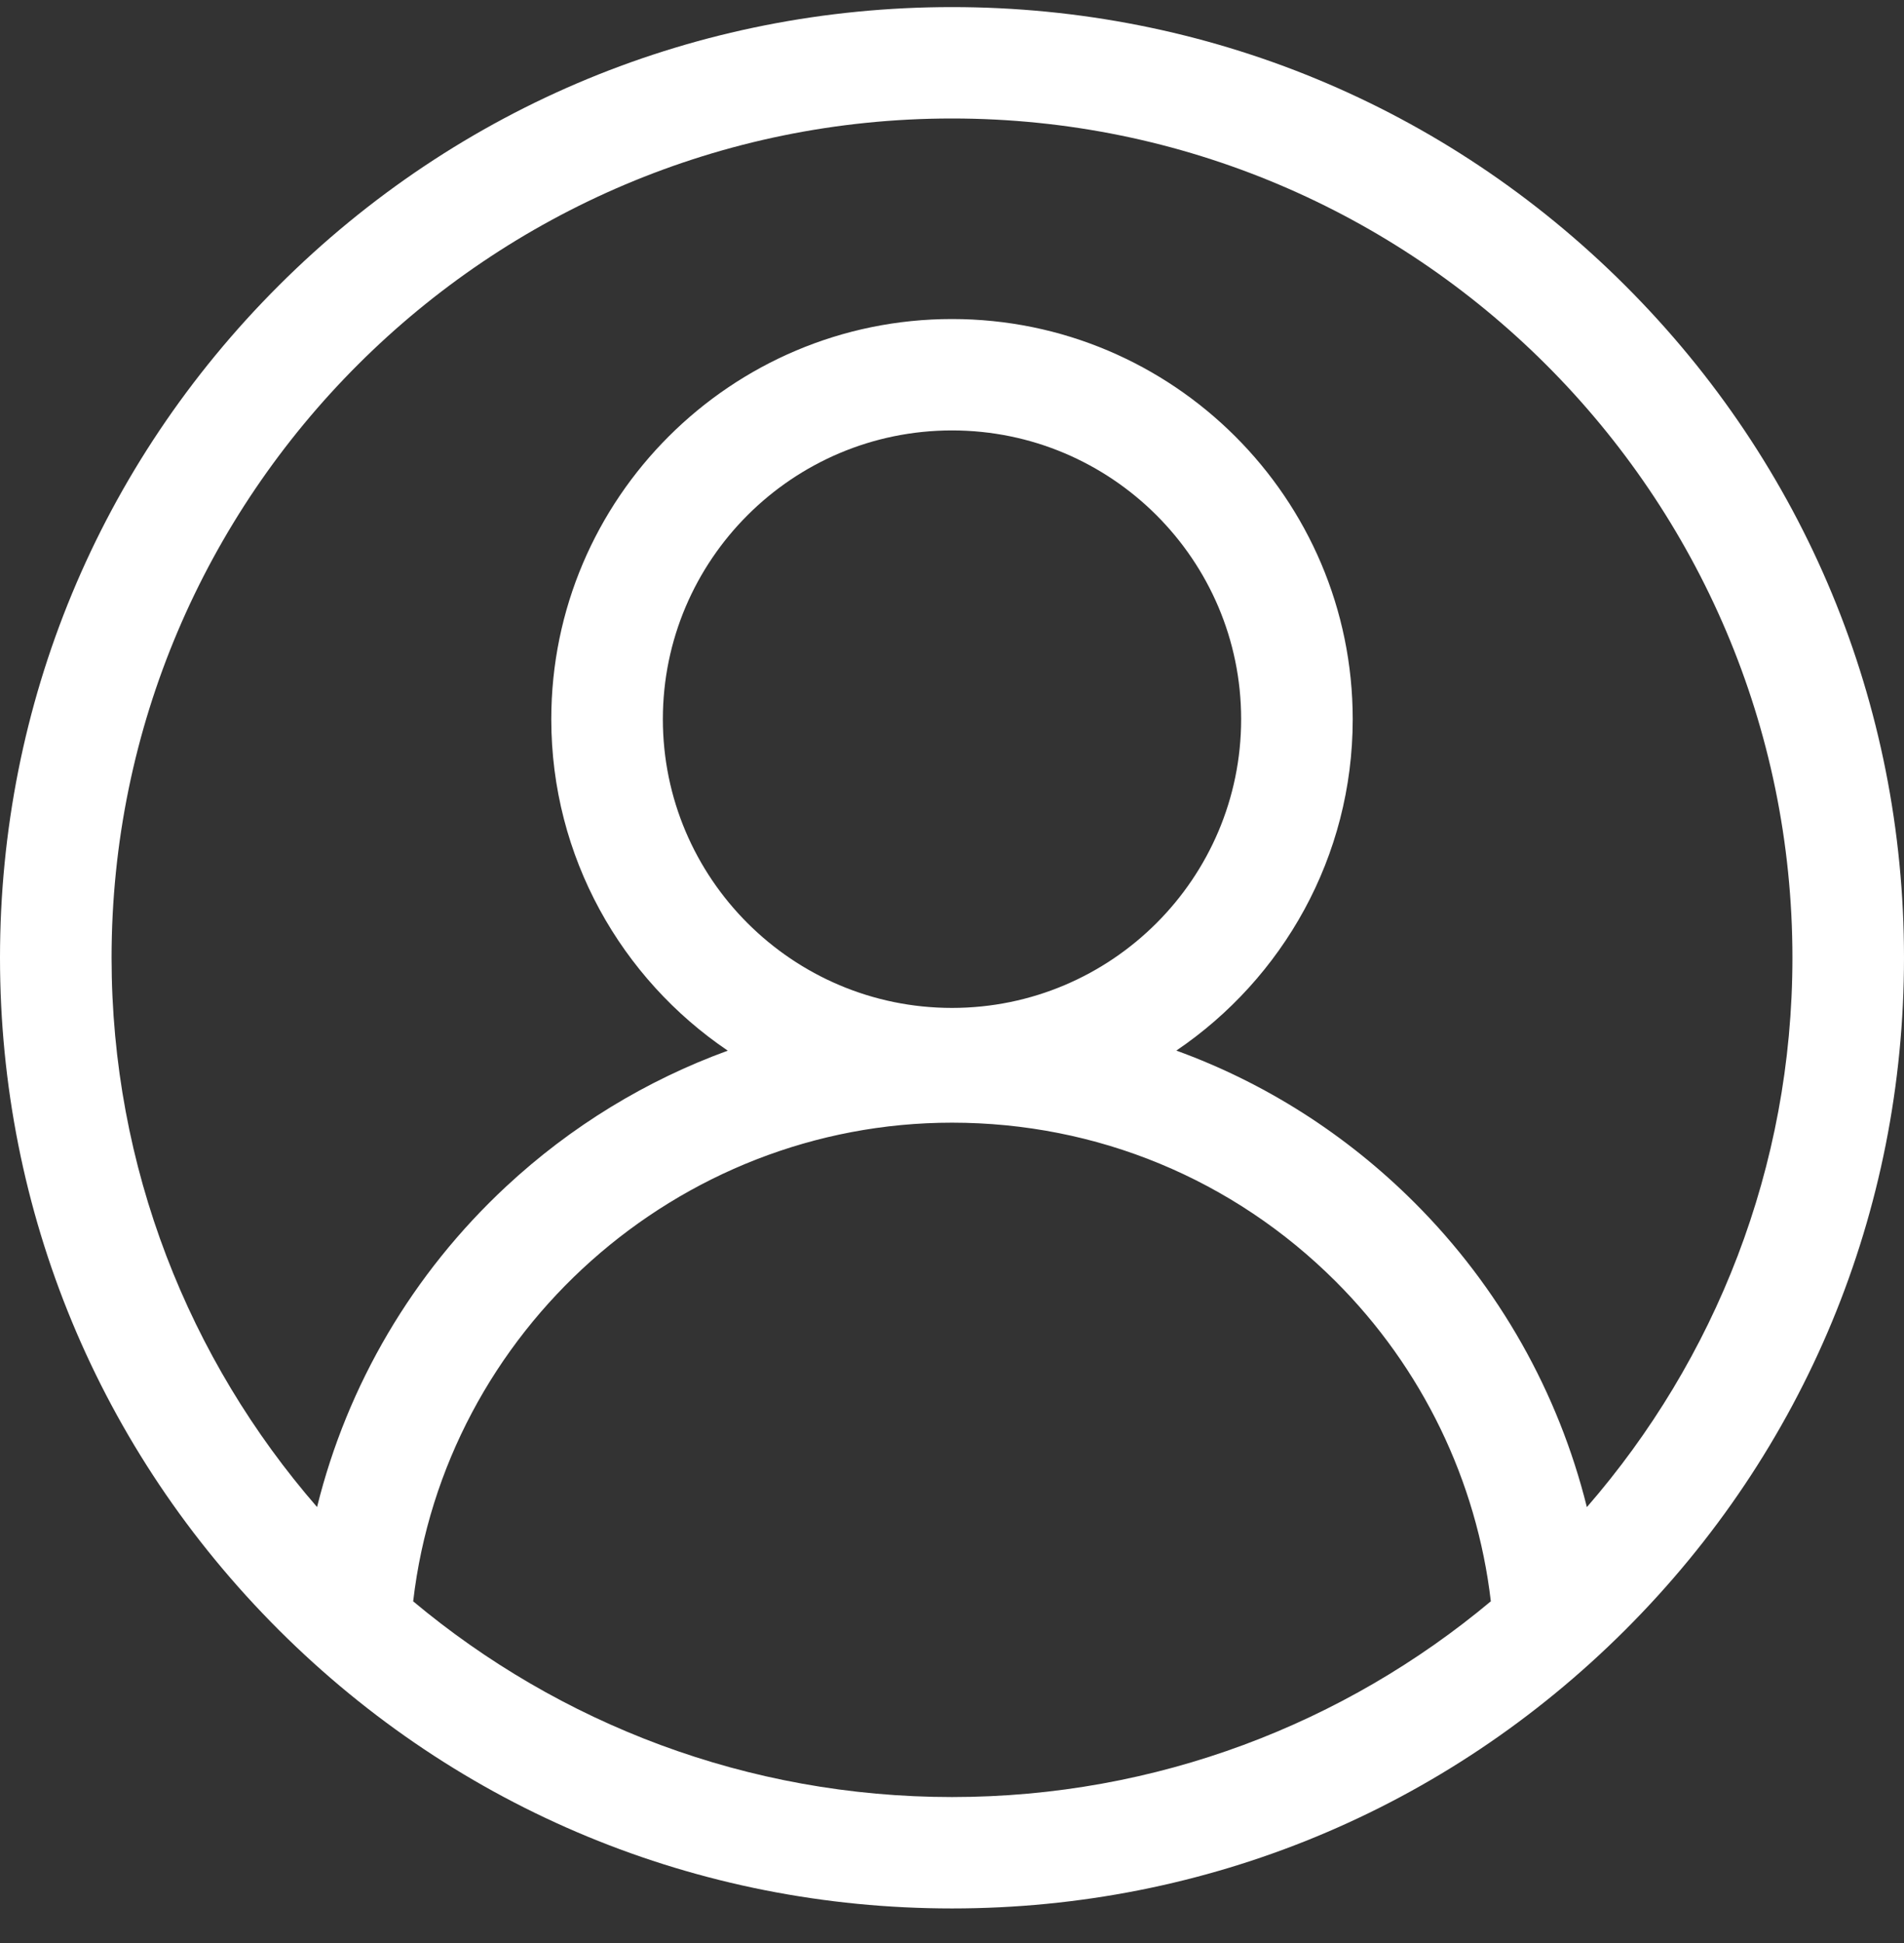 <svg width="50" height="51" viewBox="0 0 50 51" fill="none" xmlns="http://www.w3.org/2000/svg">
<rect x="0" y="0" width="50" height="51" fill="#333333" stroke="none"/>
<path d="M42.678 7.494C37.956 2.781 31.678 0.186 25 0.186C18.322 0.186 12.044 2.781 7.322 7.494C2.6 12.207 0 18.474 0 25.139C0 31.805 2.6 38.071 7.322 42.784C12.044 47.498 18.322 50.093 25 50.093C31.678 50.093 37.956 47.498 42.678 42.784C47.4 38.071 50 31.805 50 25.139C50 18.474 47.4 12.207 42.678 7.494ZM10.85 42.032C11.676 34.942 17.783 29.468 25 29.468C28.805 29.468 32.383 30.948 35.074 33.633C37.347 35.903 38.781 38.867 39.15 42.031C35.316 45.236 30.38 47.169 25 47.169C19.62 47.169 14.684 45.236 10.85 42.032ZM25 26.456C20.813 26.456 17.407 23.056 17.407 18.877C17.407 14.698 20.813 11.298 25 11.298C29.187 11.298 32.593 14.698 32.593 18.877C32.593 23.056 29.187 26.456 25 26.456ZM41.672 39.559C40.925 36.555 39.368 33.785 37.145 31.566C35.345 29.769 33.215 28.42 30.891 27.576C33.684 25.685 35.523 22.491 35.523 18.877C35.523 13.085 30.802 8.374 25 8.374C19.198 8.374 14.477 13.085 14.477 18.877C14.477 22.493 16.317 25.688 19.112 27.578C16.975 28.356 14.997 29.558 13.295 31.14C10.831 33.431 9.12 36.352 8.326 39.557C4.966 35.69 2.93 30.648 2.93 25.139C2.93 12.992 12.83 3.11 25 3.11C37.17 3.11 47.07 12.992 47.07 25.139C47.07 30.649 45.033 35.693 41.672 39.559Z" fill="white"/>
</svg>

